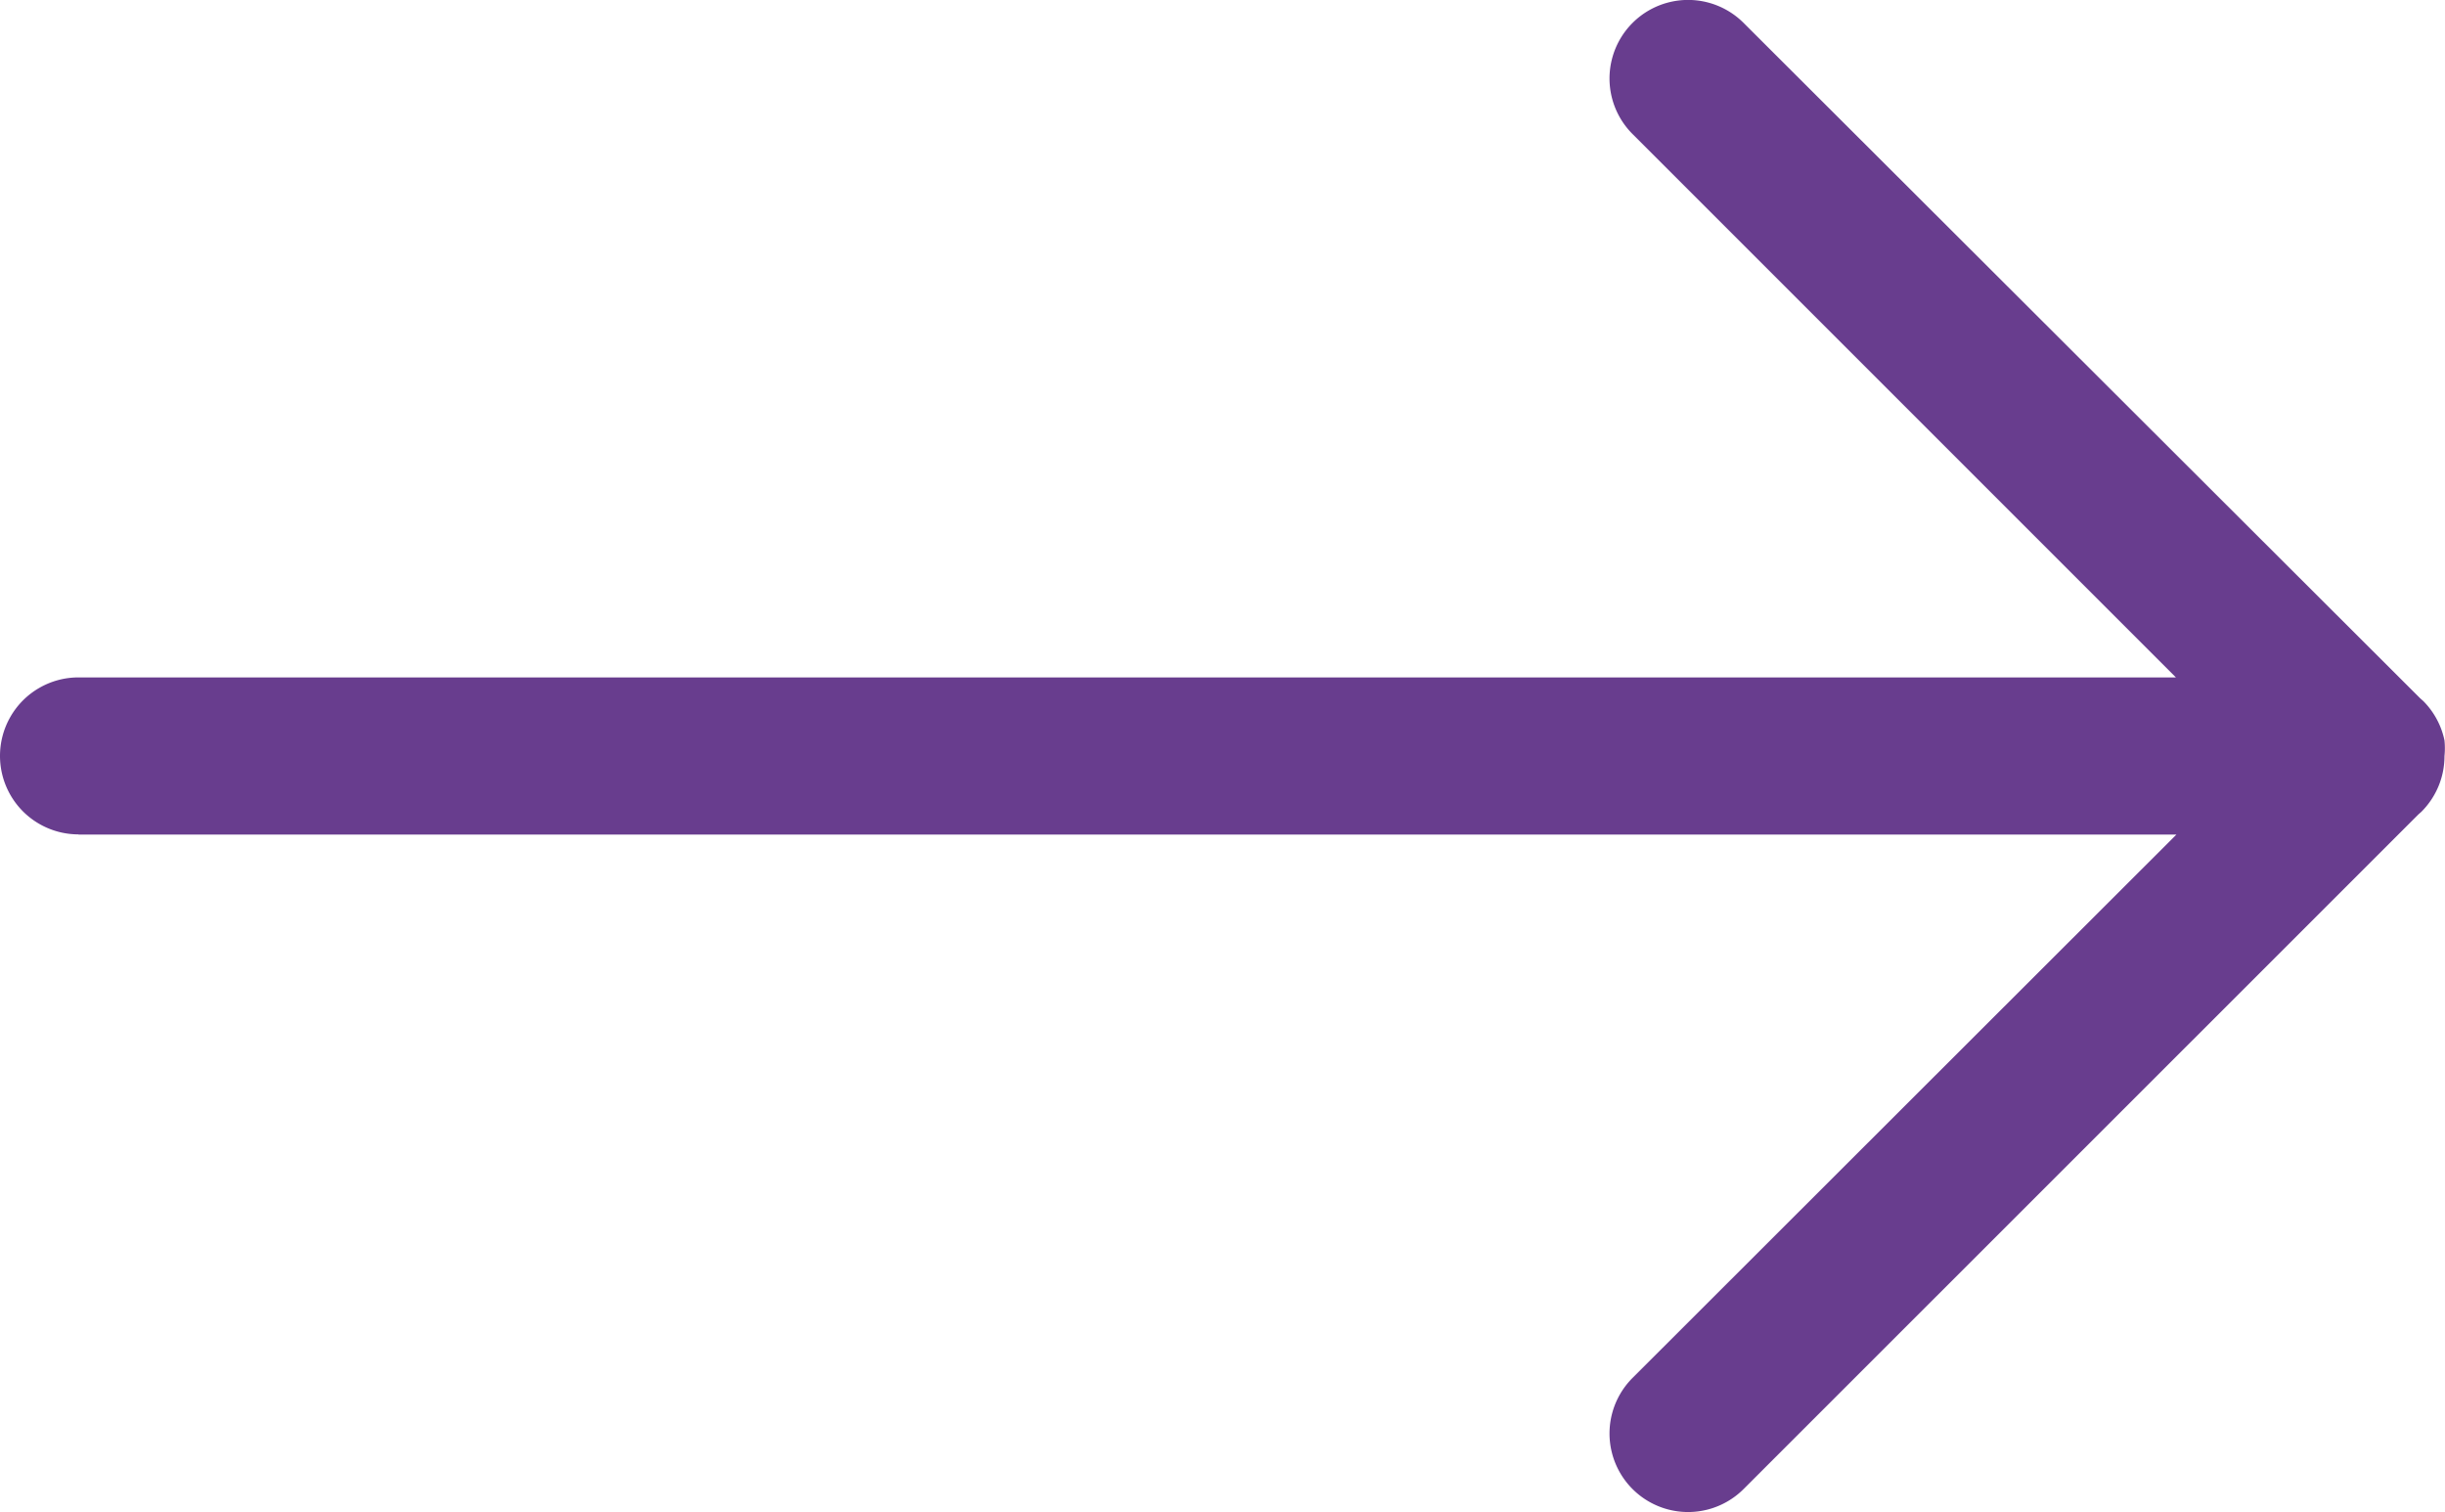 <svg xmlns="http://www.w3.org/2000/svg" width="14.174" height="8.766" viewBox="0 0 14.174 8.766"><defs><style>.a{fill:#683d8e;}</style></defs><g transform="translate(-18.87 -30.744)"><path class="a" d="M19.325,35.582H31.487l-3.153,3.15a.455.455,0,1,0,.644.644l3.911-3.91.018-.016a.455.455,0,0,0,.134-.323h0a.456.456,0,0,0,0-.091h0a.455.455,0,0,0-.123-.228l-.018-.016-3.922-3.915a.455.455,0,1,0-.644.644l3.15,3.15H19.325a.455.455,0,1,0,0,.91Z" transform="translate(0 0)"/></g></svg>